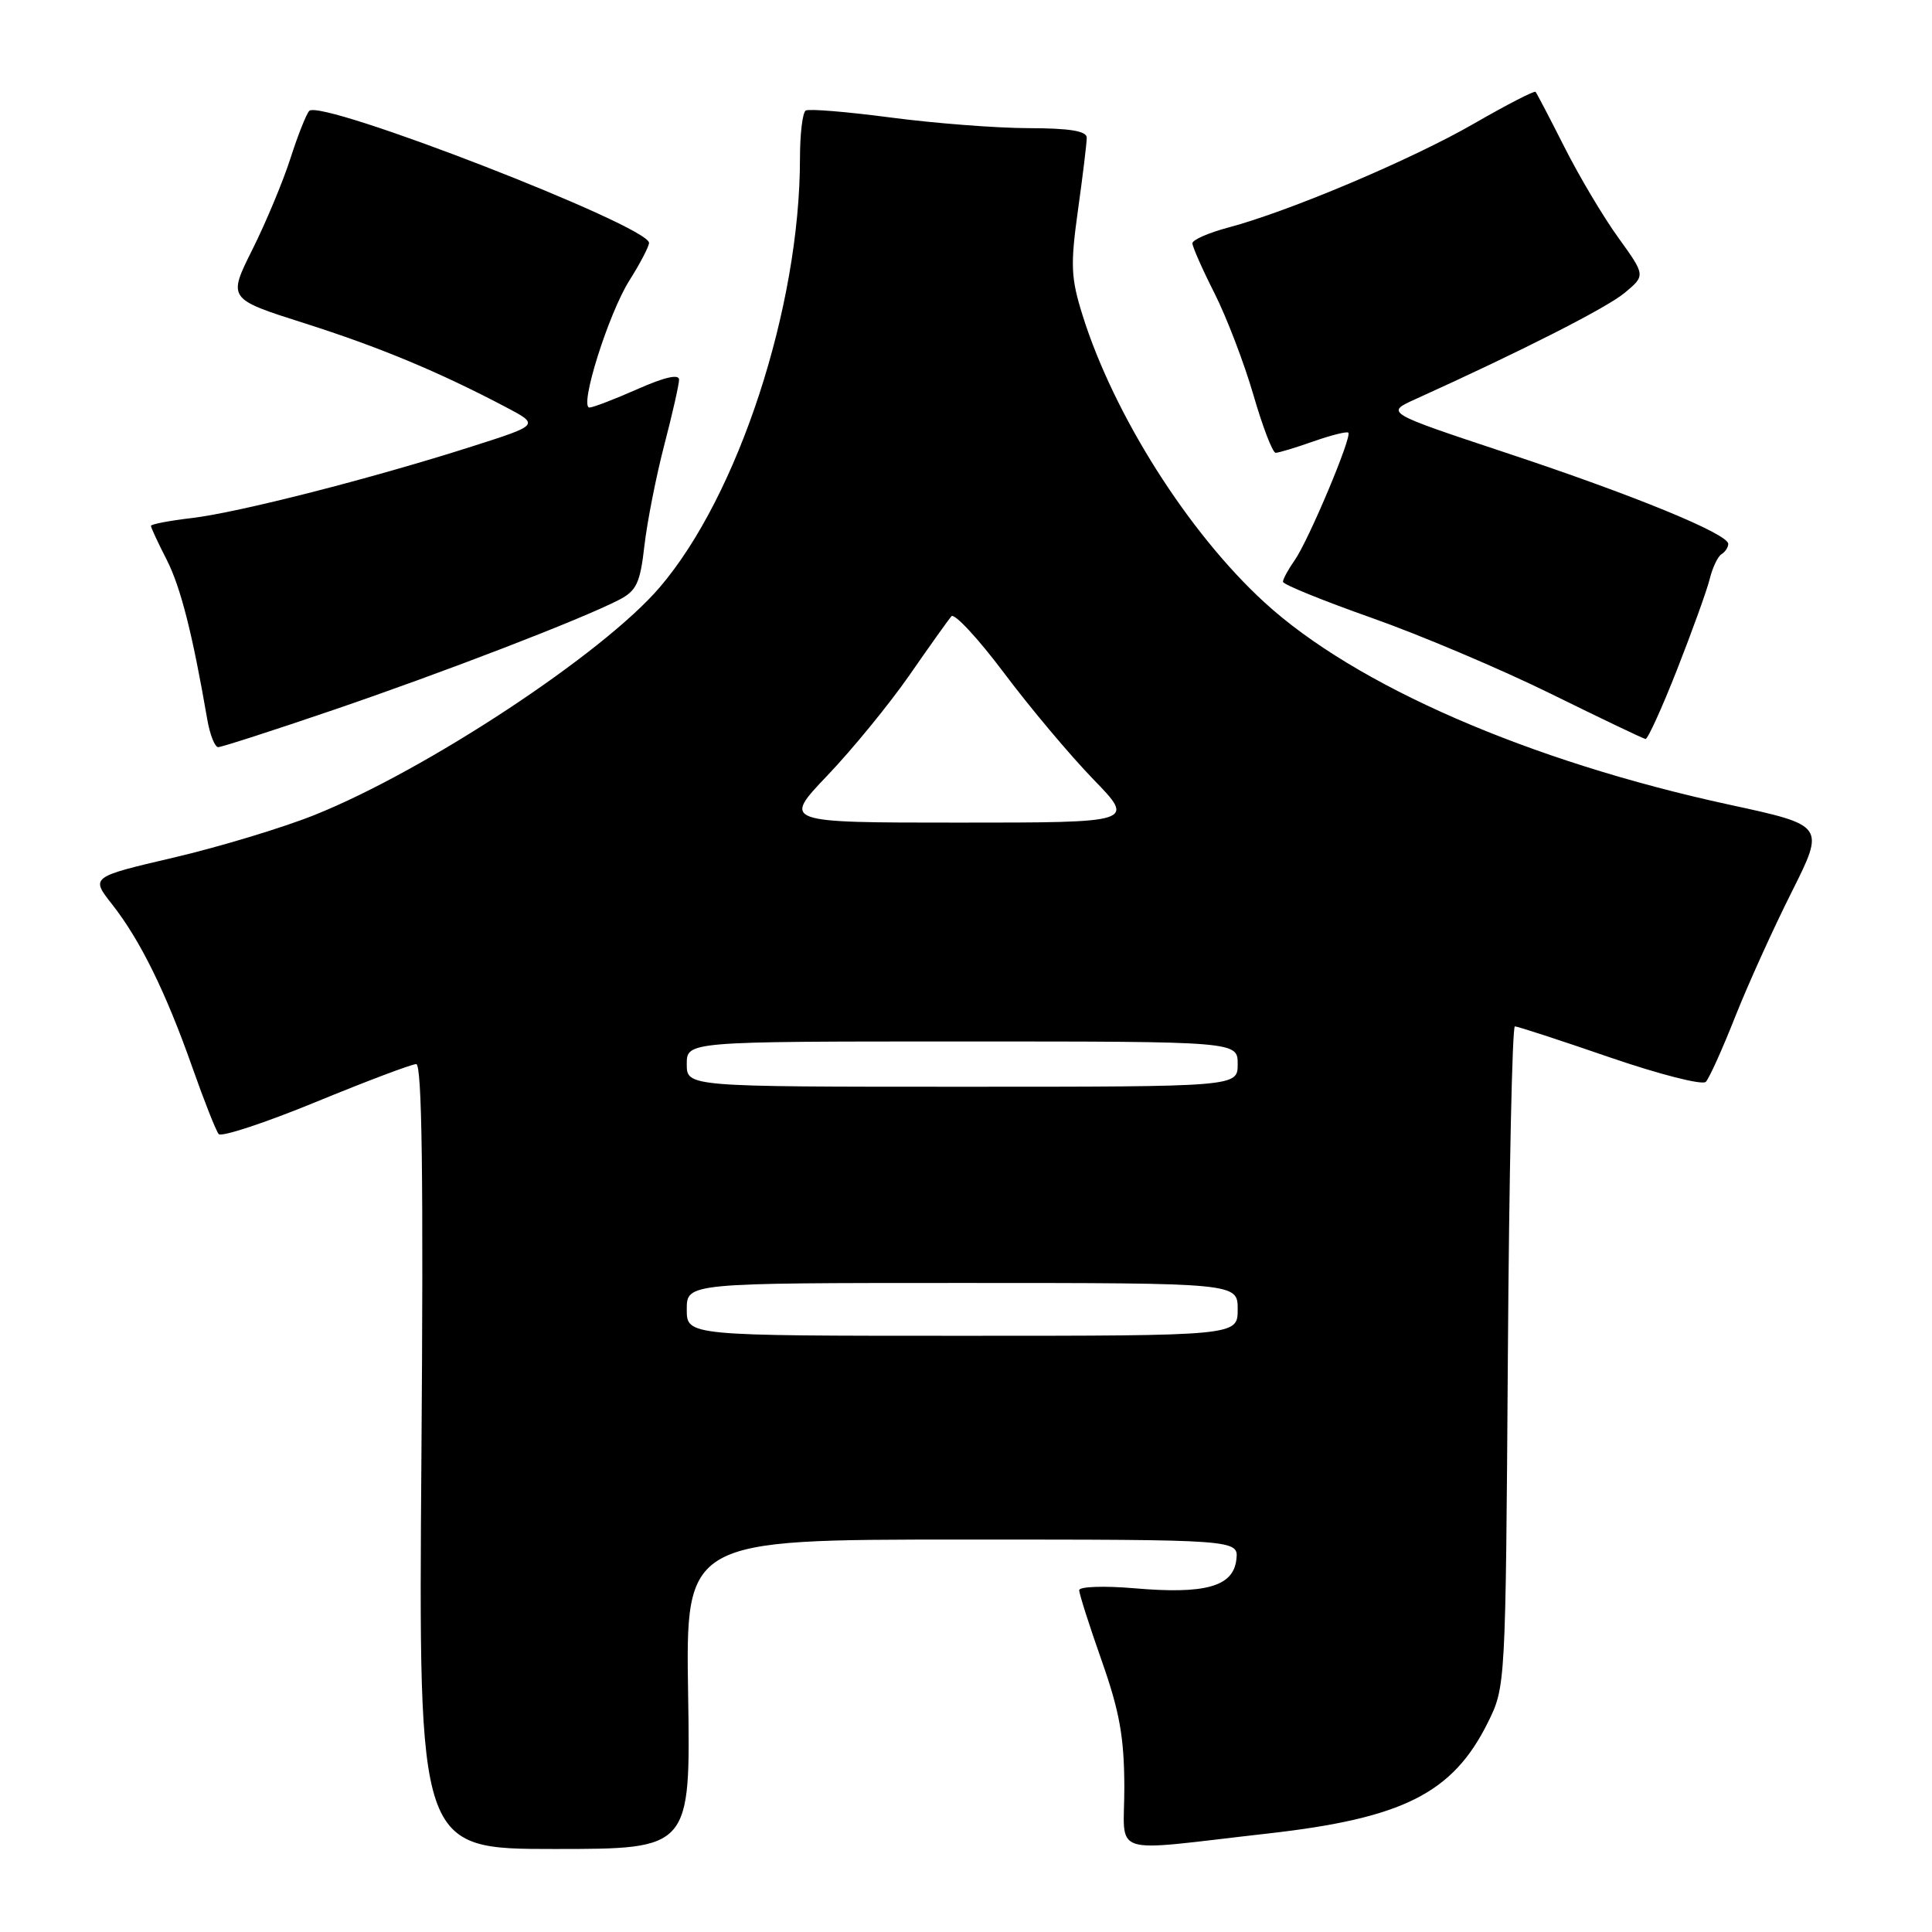 <?xml version="1.0" encoding="UTF-8" standalone="no"?>
<!DOCTYPE svg PUBLIC "-//W3C//DTD SVG 1.1//EN" "http://www.w3.org/Graphics/SVG/1.1/DTD/svg11.dtd" >
<svg xmlns="http://www.w3.org/2000/svg" xmlns:xlink="http://www.w3.org/1999/xlink" version="1.1" viewBox="0 0 256 256">
 <g >
 <path fill="currentColor"
d=" M 91.18 224.50 C 90.85 204.00 90.85 204.00 127.49 204.00 C 164.13 204.00 164.13 204.00 163.82 206.68 C 163.40 210.24 159.69 211.27 150.25 210.45 C 146.25 210.11 143.00 210.23 143.00 210.71 C 143.00 211.20 144.34 215.40 145.98 220.05 C 148.35 226.78 148.96 230.18 148.98 236.78 C 149.00 246.18 146.52 245.37 168.00 242.95 C 185.91 240.93 192.49 237.61 197.13 228.28 C 199.50 223.50 199.50 223.50 199.80 179.75 C 199.96 155.69 200.38 136.00 200.73 136.00 C 201.08 136.00 206.73 137.84 213.29 140.10 C 219.84 142.35 225.57 143.82 226.03 143.35 C 226.48 142.88 228.23 139.01 229.91 134.75 C 231.60 130.49 234.97 123.04 237.41 118.19 C 241.83 109.37 241.83 109.37 229.17 106.63 C 202.63 100.88 179.59 90.86 167.54 79.81 C 157.47 70.59 147.60 55.01 143.46 41.82 C 141.89 36.83 141.82 35.13 142.84 27.82 C 143.48 23.24 144.00 18.94 144.00 18.25 C 144.00 17.36 141.77 16.99 136.25 16.98 C 131.99 16.97 123.78 16.33 118.01 15.57 C 112.23 14.81 107.17 14.39 106.76 14.65 C 106.34 14.91 106.00 17.76 106.00 20.99 C 106.00 40.66 97.82 65.67 87.41 77.83 C 79.90 86.61 56.44 102.08 41.68 107.99 C 37.49 109.67 29.09 112.21 23.03 113.63 C 12.00 116.21 12.00 116.21 14.87 119.85 C 18.58 124.57 22.00 131.52 25.51 141.50 C 27.06 145.90 28.62 149.85 28.98 150.27 C 29.34 150.69 35.14 148.78 41.85 146.02 C 48.57 143.26 54.55 141.00 55.15 141.00 C 55.92 141.00 56.12 156.02 55.84 193.00 C 55.45 245.00 55.45 245.00 73.47 245.00 C 91.50 245.00 91.50 245.00 91.18 224.50 Z  M 44.12 94.09 C 58.76 89.10 77.10 82.03 82.01 79.49 C 84.34 78.29 84.83 77.26 85.39 72.29 C 85.76 69.11 86.94 63.12 88.01 59.00 C 89.09 54.88 89.97 50.96 89.98 50.31 C 89.99 49.53 88.05 49.97 84.47 51.56 C 81.43 52.90 78.57 54.00 78.11 54.00 C 76.71 54.00 80.62 41.57 83.40 37.16 C 84.83 34.90 86.00 32.65 86.00 32.18 C 86.00 29.94 42.48 13.04 40.97 14.70 C 40.57 15.14 39.45 17.98 38.48 21.00 C 37.51 24.02 35.25 29.45 33.45 33.05 C 30.18 39.60 30.18 39.60 40.34 42.83 C 50.32 46.01 58.08 49.24 67.00 53.93 C 71.50 56.30 71.50 56.30 62.50 59.17 C 49.12 63.44 31.60 67.91 25.44 68.64 C 22.45 68.99 20.00 69.46 20.00 69.68 C 20.00 69.90 20.93 71.91 22.08 74.15 C 23.94 77.80 25.51 83.99 27.45 95.25 C 27.80 97.31 28.46 99.00 28.91 99.00 C 29.36 99.00 36.21 96.79 44.12 94.09 Z  M 222.21 88.75 C 224.21 83.66 226.16 78.26 226.54 76.74 C 226.91 75.22 227.62 73.73 228.11 73.43 C 228.60 73.13 229.00 72.52 229.00 72.07 C 229.00 70.74 216.50 65.61 199.53 59.99 C 183.57 54.69 183.57 54.69 187.53 52.90 C 201.54 46.56 212.88 40.80 215.27 38.81 C 218.04 36.50 218.04 36.50 214.44 31.50 C 212.45 28.75 209.24 23.35 207.30 19.50 C 205.35 15.65 203.63 12.35 203.47 12.17 C 203.31 11.99 199.65 13.88 195.34 16.36 C 187.10 21.12 170.79 28.02 162.75 30.15 C 160.14 30.85 158.00 31.78 158.00 32.24 C 158.00 32.69 159.31 35.66 160.92 38.84 C 162.53 42.03 164.85 48.09 166.08 52.32 C 167.30 56.54 168.63 60.00 169.03 60.00 C 169.42 60.00 171.68 59.32 174.03 58.49 C 176.39 57.66 178.47 57.14 178.66 57.33 C 179.18 57.85 173.39 71.61 171.56 74.22 C 170.70 75.44 170.00 76.73 170.00 77.09 C 170.00 77.44 175.29 79.59 181.75 81.87 C 188.21 84.15 198.90 88.68 205.50 91.93 C 212.10 95.18 217.74 97.88 218.04 97.92 C 218.33 97.96 220.21 93.84 222.21 88.75 Z  M 91.00 173.50 C 91.00 170.00 91.00 170.00 127.50 170.00 C 164.00 170.00 164.00 170.00 164.00 173.50 C 164.00 177.00 164.00 177.00 127.50 177.00 C 91.00 177.00 91.00 177.00 91.00 173.50 Z  M 91.00 141.00 C 91.00 138.00 91.00 138.00 127.50 138.00 C 164.00 138.00 164.00 138.00 164.00 141.00 C 164.00 144.00 164.00 144.00 127.50 144.00 C 91.00 144.00 91.00 144.00 91.00 141.00 Z  M 109.64 102.75 C 112.92 99.31 117.80 93.35 120.48 89.50 C 123.15 85.65 125.67 82.12 126.06 81.66 C 126.45 81.20 129.59 84.58 133.03 89.16 C 136.47 93.75 141.80 100.09 144.86 103.25 C 150.44 109.00 150.44 109.00 127.06 109.00 C 103.68 109.00 103.68 109.00 109.64 102.75 Z "/>
</g>
</svg>